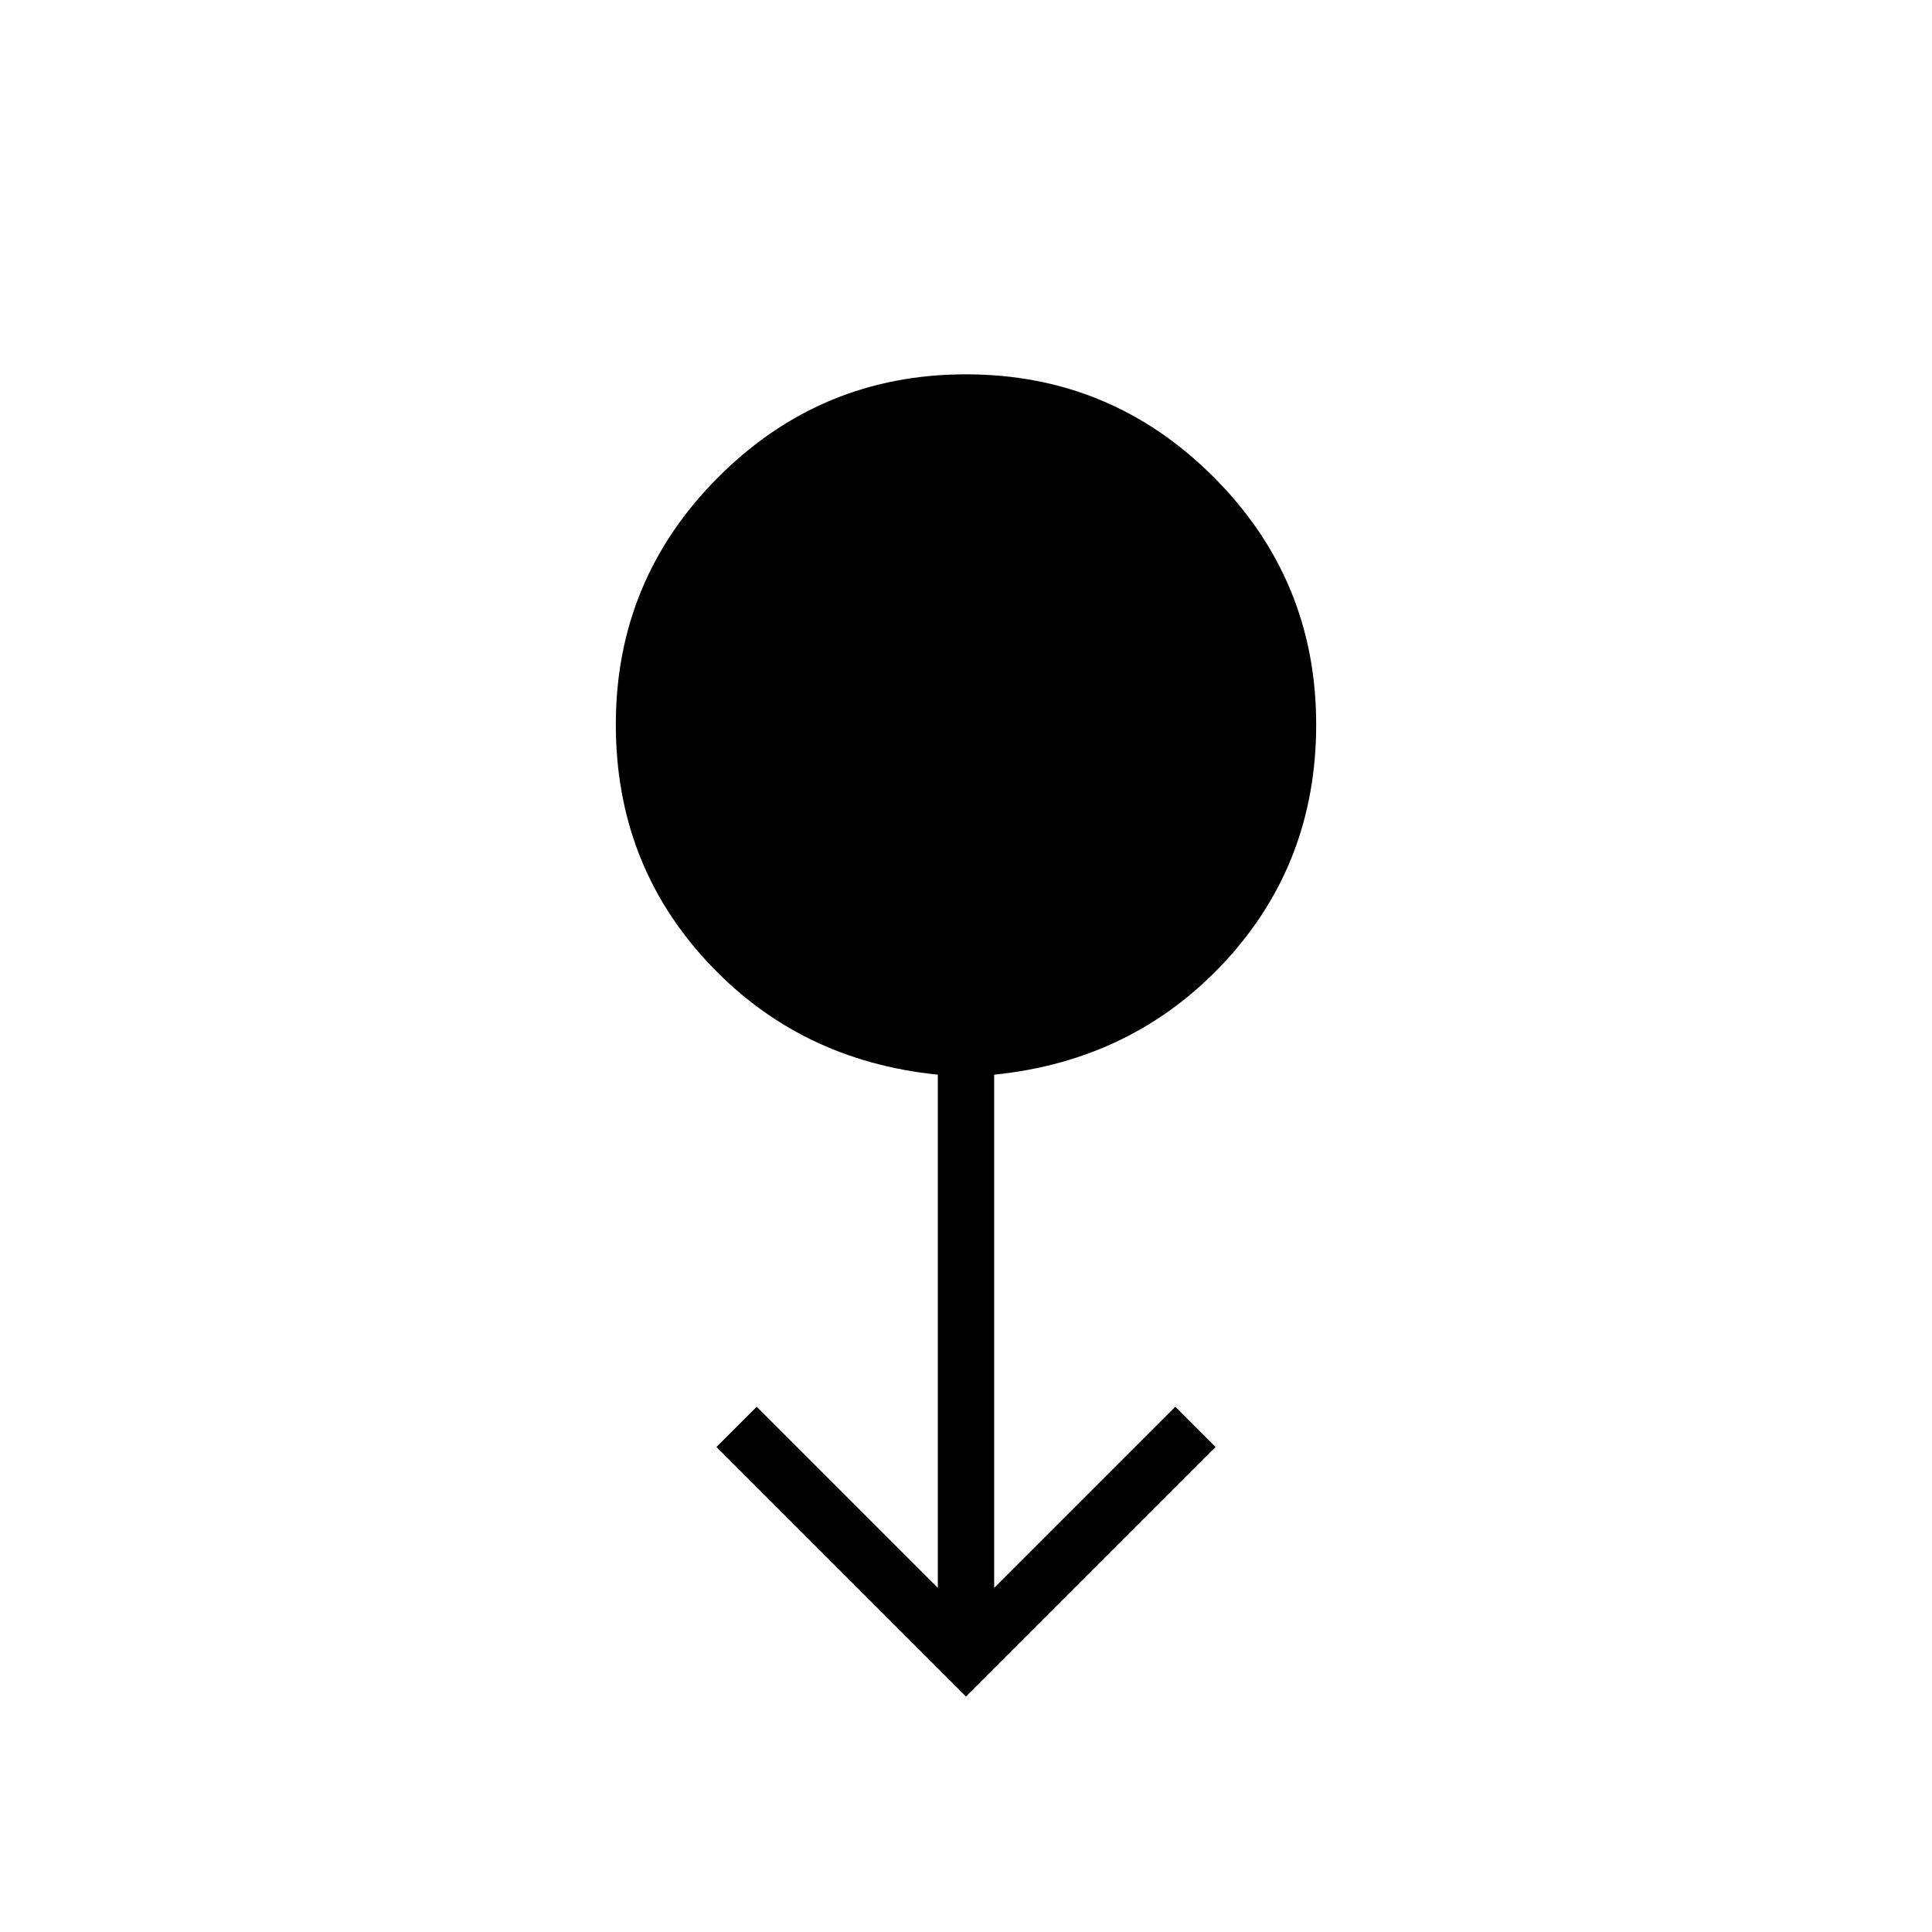 <svg xmlns="http://www.w3.org/2000/svg" height="24" width="24"><path d="m12 21.075-3.1-3.1.5-.5 2.25 2.25V13.35q-1.725-.175-2.862-1.4Q7.65 10.725 7.65 9q0-1.8 1.275-3.075Q10.2 4.65 12 4.65q1.8 0 3.075 1.275Q16.35 7.2 16.35 9q0 1.725-1.137 2.95-1.138 1.225-2.863 1.4v6.375l2.25-2.25.5.5Z"/></svg>